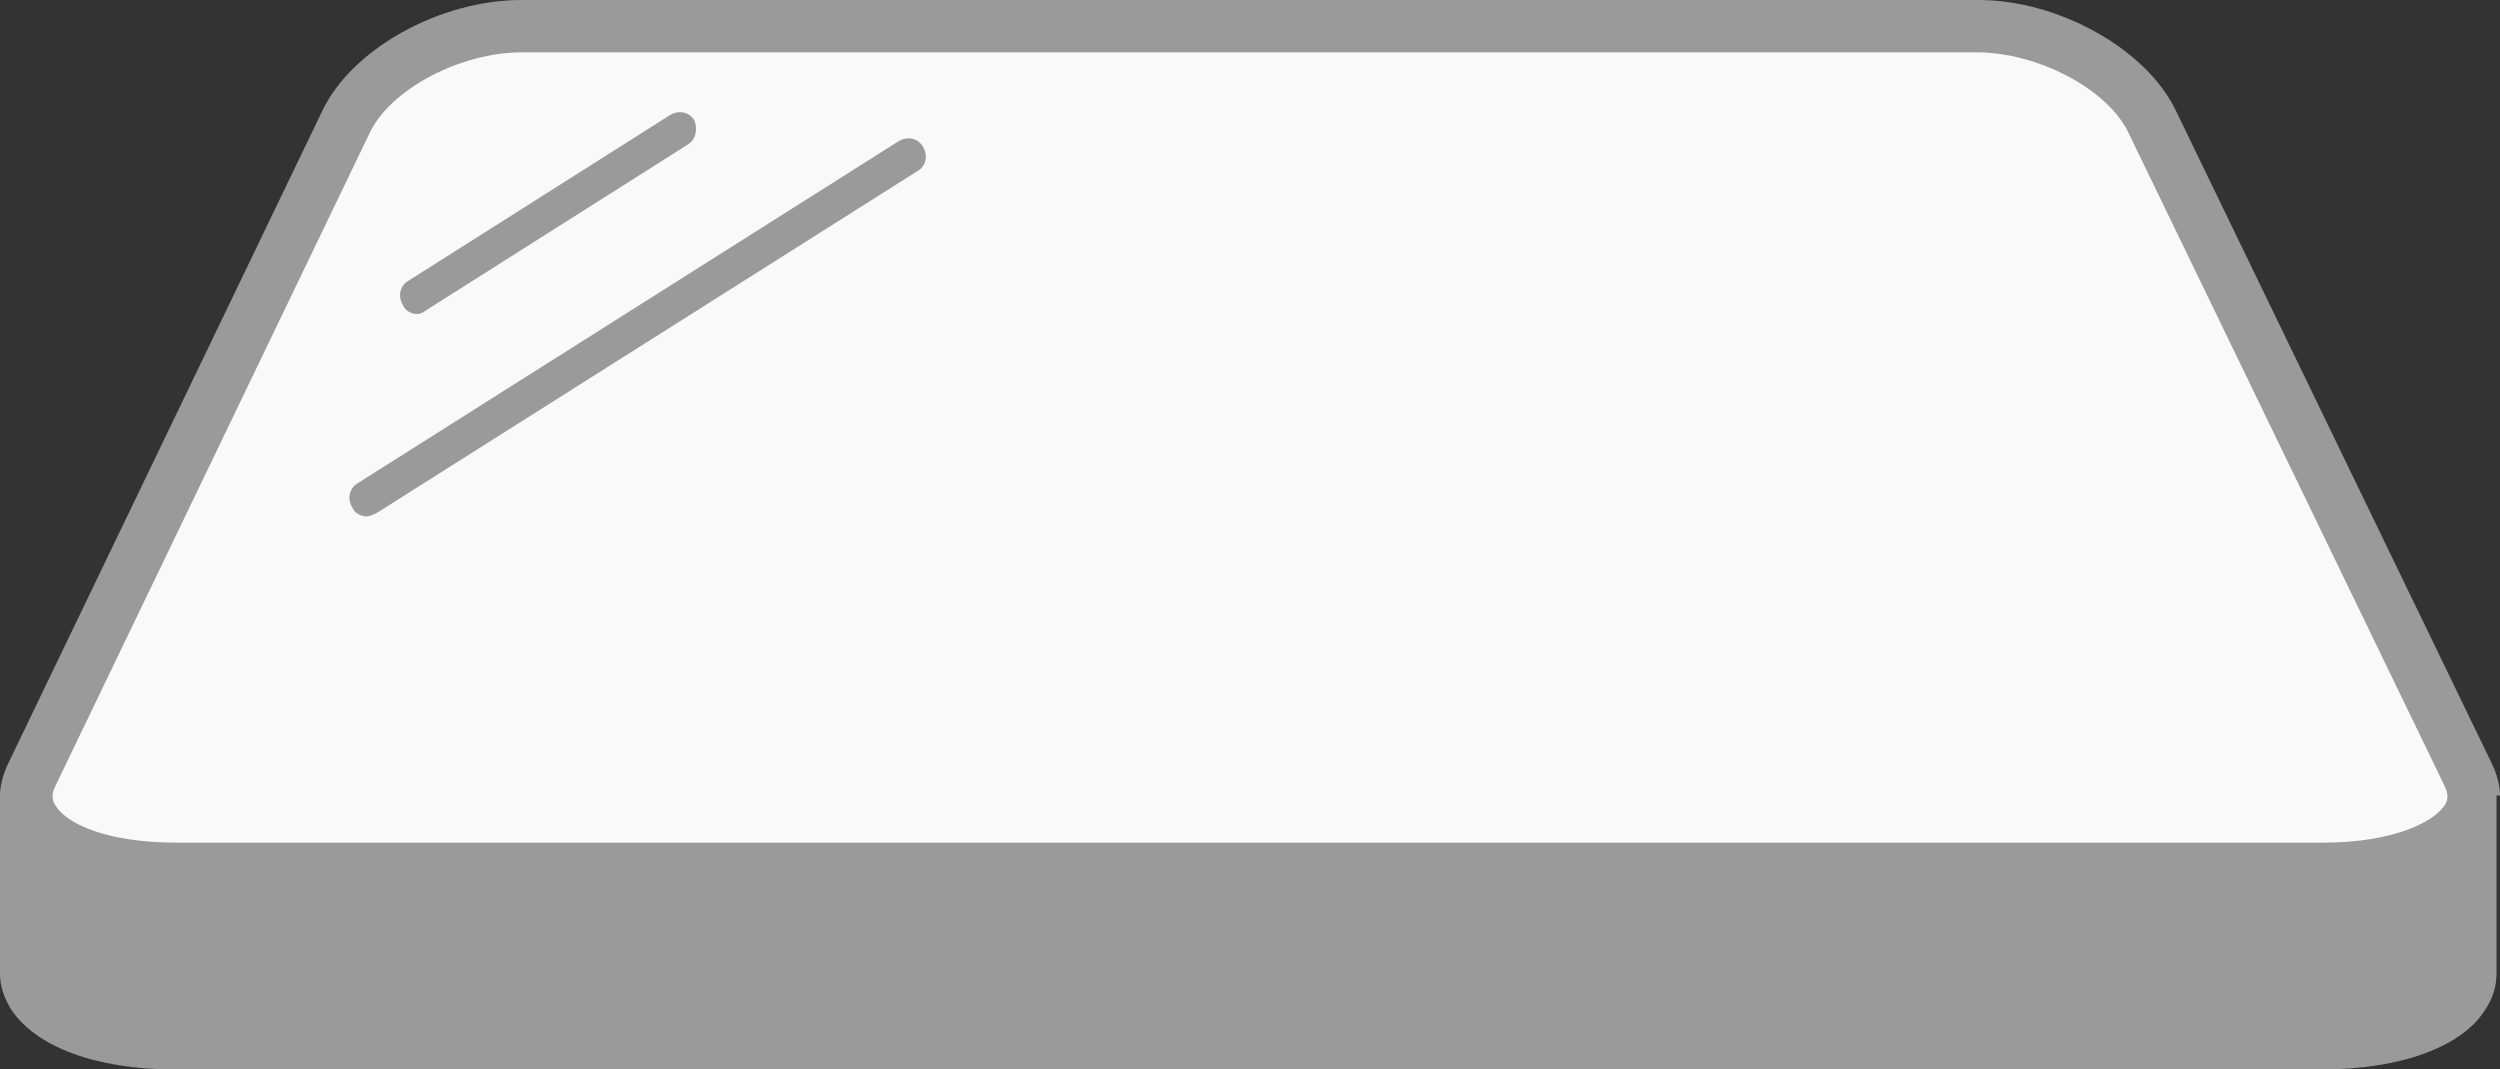 <?xml version="1.0" encoding="utf-8"?>
<!-- Generator: Adobe Illustrator 19.0.0, SVG Export Plug-In . SVG Version: 6.00 Build 0)  -->
<svg version="1.1" baseProfile="basic" id="图层_1"
	 xmlns="http://www.w3.org/2000/svg" xmlns:xlink="http://www.w3.org/1999/xlink" x="0px" y="0px" viewBox="0 0 143.3 61.3"
	 xml:space="preserve">
<rect x="0" y="0" width="143.3" height="61.3" fill="#333333" stroke="none"/>
<g id="XMLID_1_">
	<path id="XMLID_4_" fill="#9A9A9A" d="M143.3,45.6L143.3,45.6c0-0.6-0.2-1.3-0.5-1.9L124.7,6.3C123,2.8,118,0,113.4,0H29.9
		c-4.7,0-9.7,2.8-11.4,6.3L0.5,43.7C0.2,44.3,0,45,0,45.6h0v10.2h0c0,0.7,0.2,1.3,0.6,2c1.4,2.2,4.9,3.5,9.4,3.5h123.1
		c4.5,0,8.1-1.3,9.4-3.5c0.4-0.6,0.6-1.3,0.6-2h0V45.6z"/>
	<path id="XMLID_6_" fill="#F9F9F9" d="M29.9,3c-3.5,0-7.5,2.1-8.7,4.6L3.2,45c-0.3,0.6-0.2,0.9,0,1.2c0.7,1.1,3.1,2.1,6.9,2.1
		h123.1c3.8,0,6.2-1.1,6.9-2.1c0.2-0.3,0.3-0.6,0-1.2L122,7.6c-1.2-2.5-5.2-4.6-8.7-4.6H29.9z"/>
	<path id="XMLID_3_" fill="#9A9A9A" d="M23.9,18c-0.3,0-0.7-0.2-0.8-0.5c-0.3-0.5-0.2-1.1,0.3-1.4l15-9.5c0.5-0.3,1.1-0.2,1.4,0.3
		C40,7.4,39.9,8,39.4,8.3l-15,9.5C24.3,17.9,24.1,18,23.9,18z"/>
	<path id="XMLID_2_" fill="#9A9A9A" d="M21,29.6c-0.3,0-0.7-0.2-0.8-0.5c-0.3-0.5-0.2-1.1,0.3-1.4l31-19.6c0.5-0.3,1.1-0.2,1.4,0.3
		c0.3,0.5,0.2,1.1-0.3,1.4l-31,19.6C21.4,29.5,21.2,29.6,21,29.6z"/>
</g>
</svg>
